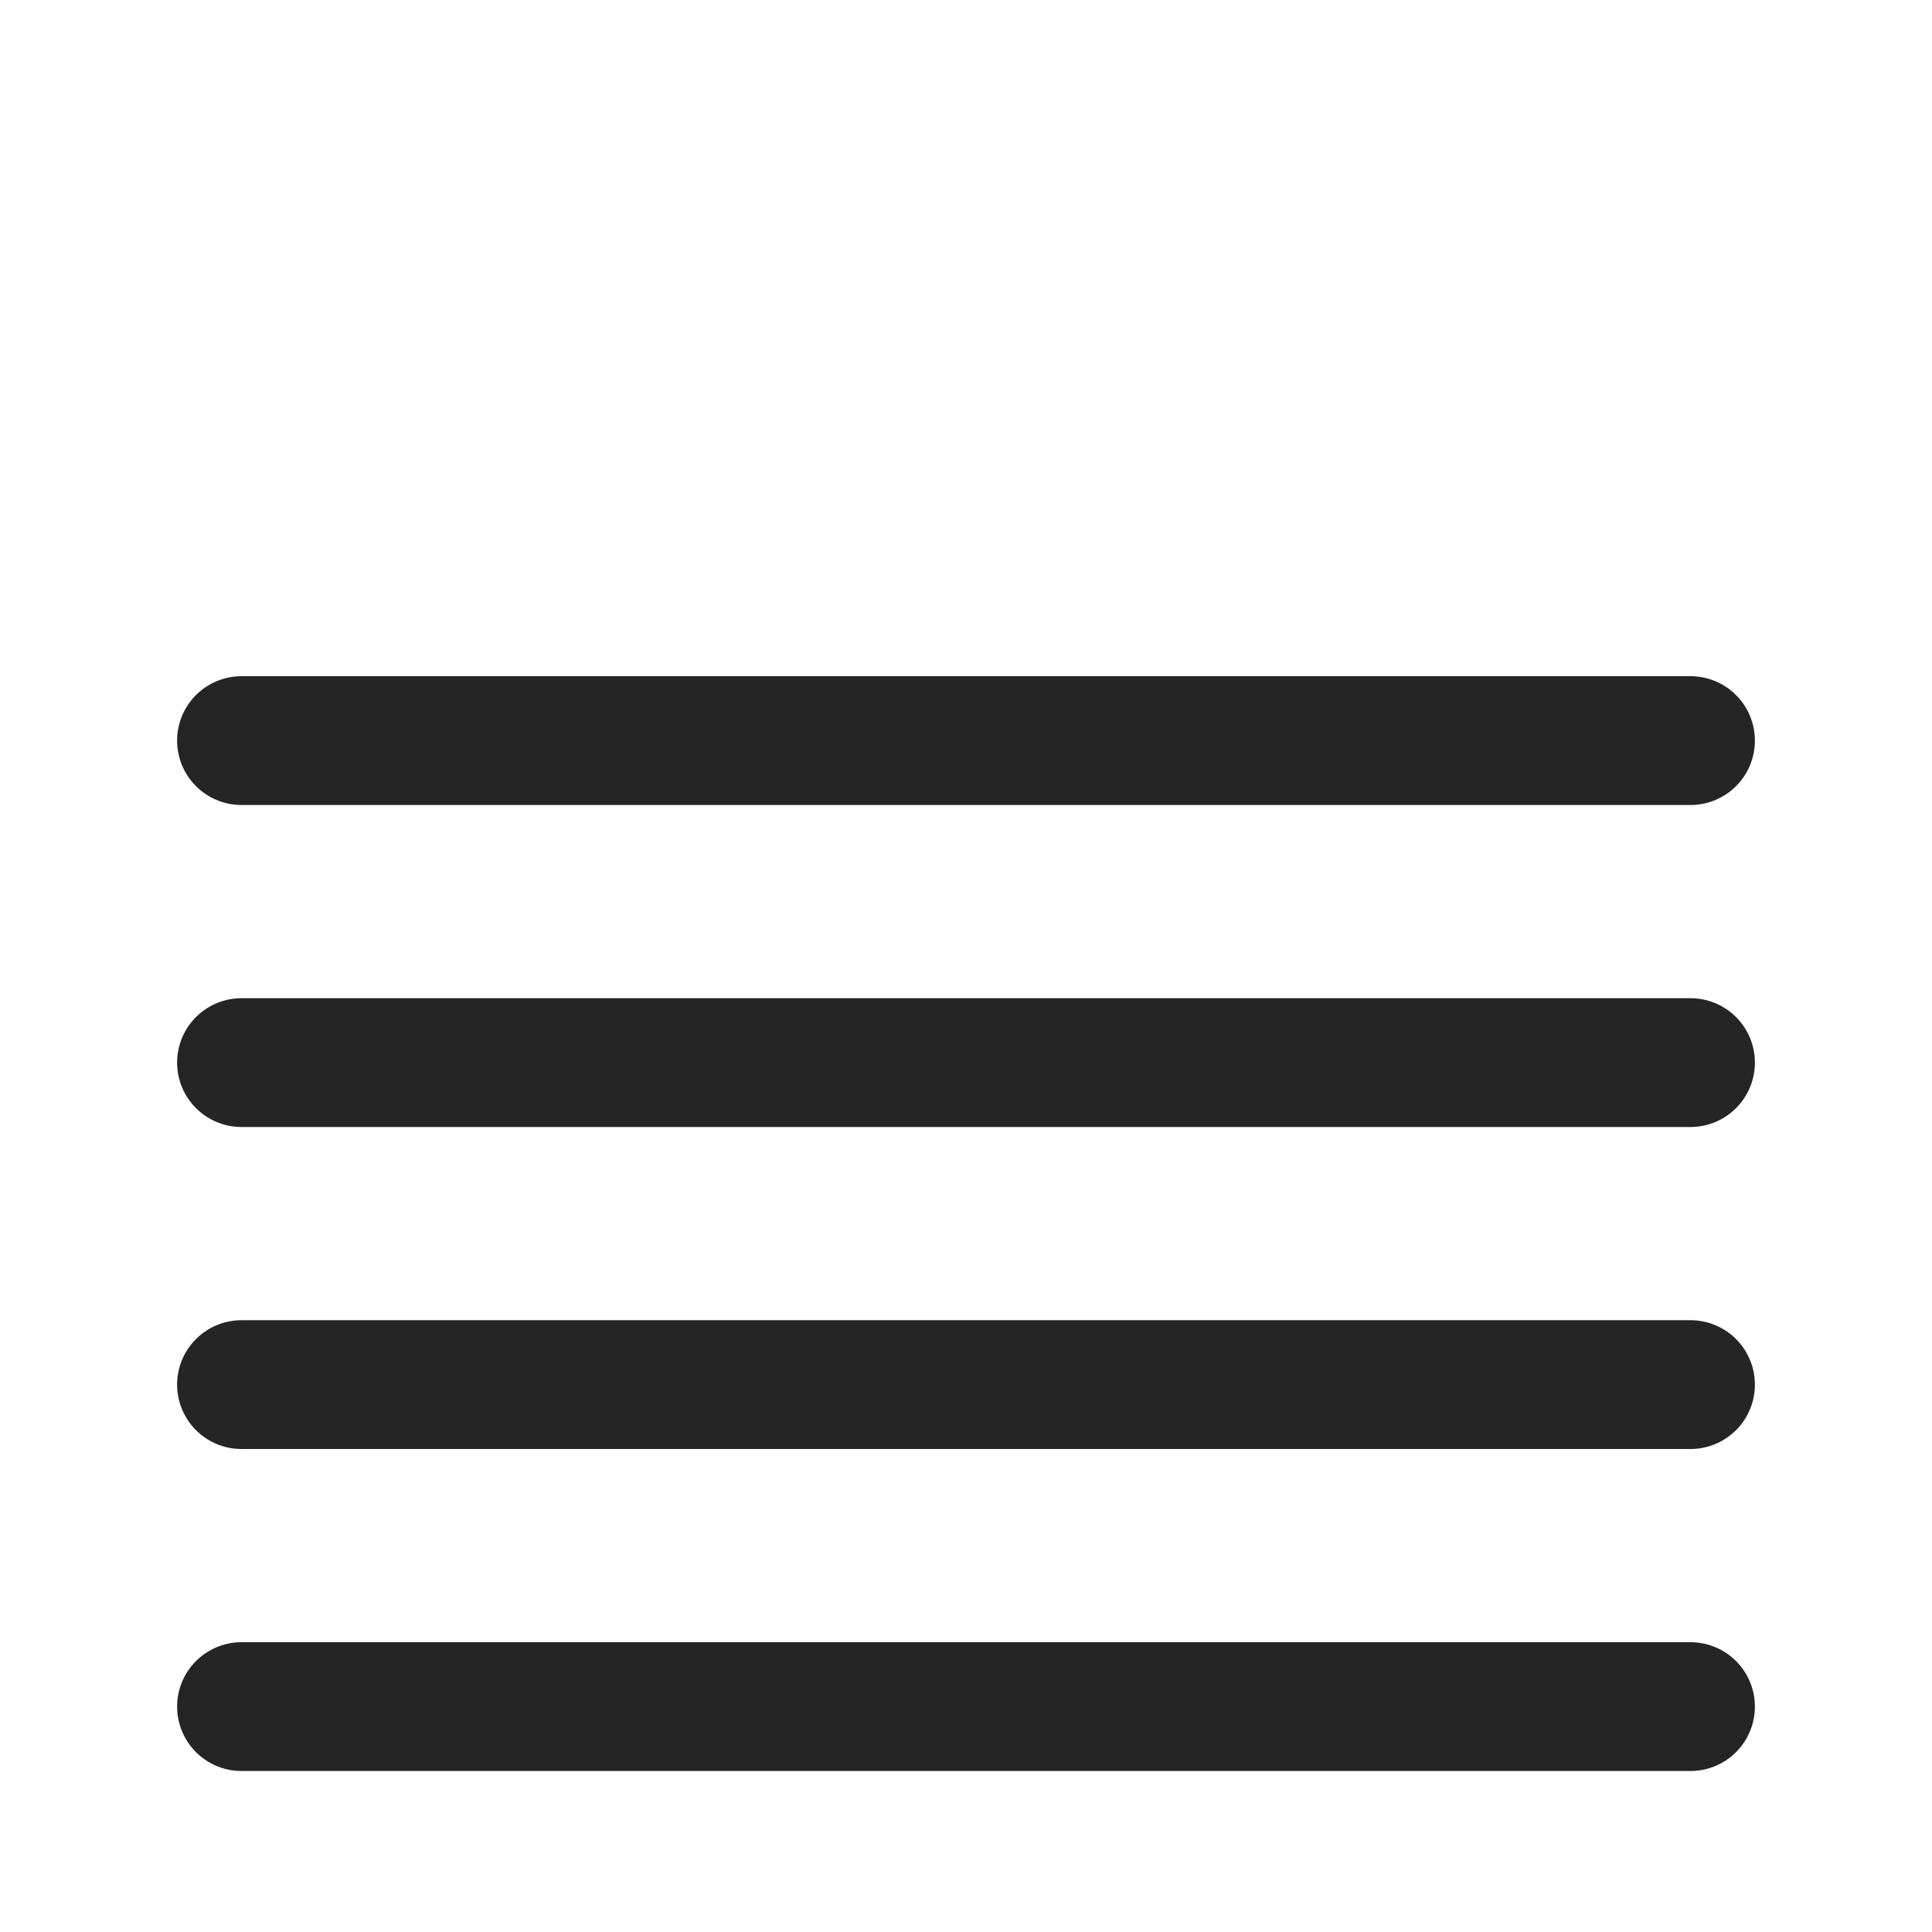 <svg width="30" height="30" viewBox="0 0 30 30" fill="none" xmlns="http://www.w3.org/2000/svg">
<g filter="url(#filter0_d_224_1052)">
<path d="M26.25 12.5H3.75" stroke="#262525" stroke-width="2" stroke-linecap="round" stroke-linejoin="round"/>
<path d="M26.25 7.5H3.75" stroke="#262525" stroke-width="2" stroke-linecap="round" stroke-linejoin="round"/>
<path d="M26.25 17.5H3.75" stroke="#262525" stroke-width="2" stroke-linecap="round" stroke-linejoin="round"/>
<path d="M26.25 22.5H3.75" stroke="#262525" stroke-width="2" stroke-linecap="round" stroke-linejoin="round"/>
</g>
<defs>
<filter id="filter0_d_224_1052" x="-4" y="0" width="38" height="38" filterUnits="userSpaceOnUse" color-interpolation-filters="sRGB">
<feFlood flood-opacity="0" result="BackgroundImageFix"/>
<feColorMatrix in="SourceAlpha" type="matrix" values="0 0 0 0 0 0 0 0 0 0 0 0 0 0 0 0 0 0 127 0" result="hardAlpha"/>
<feOffset dy="4"/>
<feGaussianBlur stdDeviation="2"/>
<feComposite in2="hardAlpha" operator="out"/>
<feColorMatrix type="matrix" values="0 0 0 0 0 0 0 0 0 0 0 0 0 0 0 0 0 0 0.25 0"/>
<feBlend mode="normal" in2="BackgroundImageFix" result="effect1_dropShadow_224_1052"/>
<feBlend mode="normal" in="SourceGraphic" in2="effect1_dropShadow_224_1052" result="shape"/>
</filter>
</defs>
</svg>
